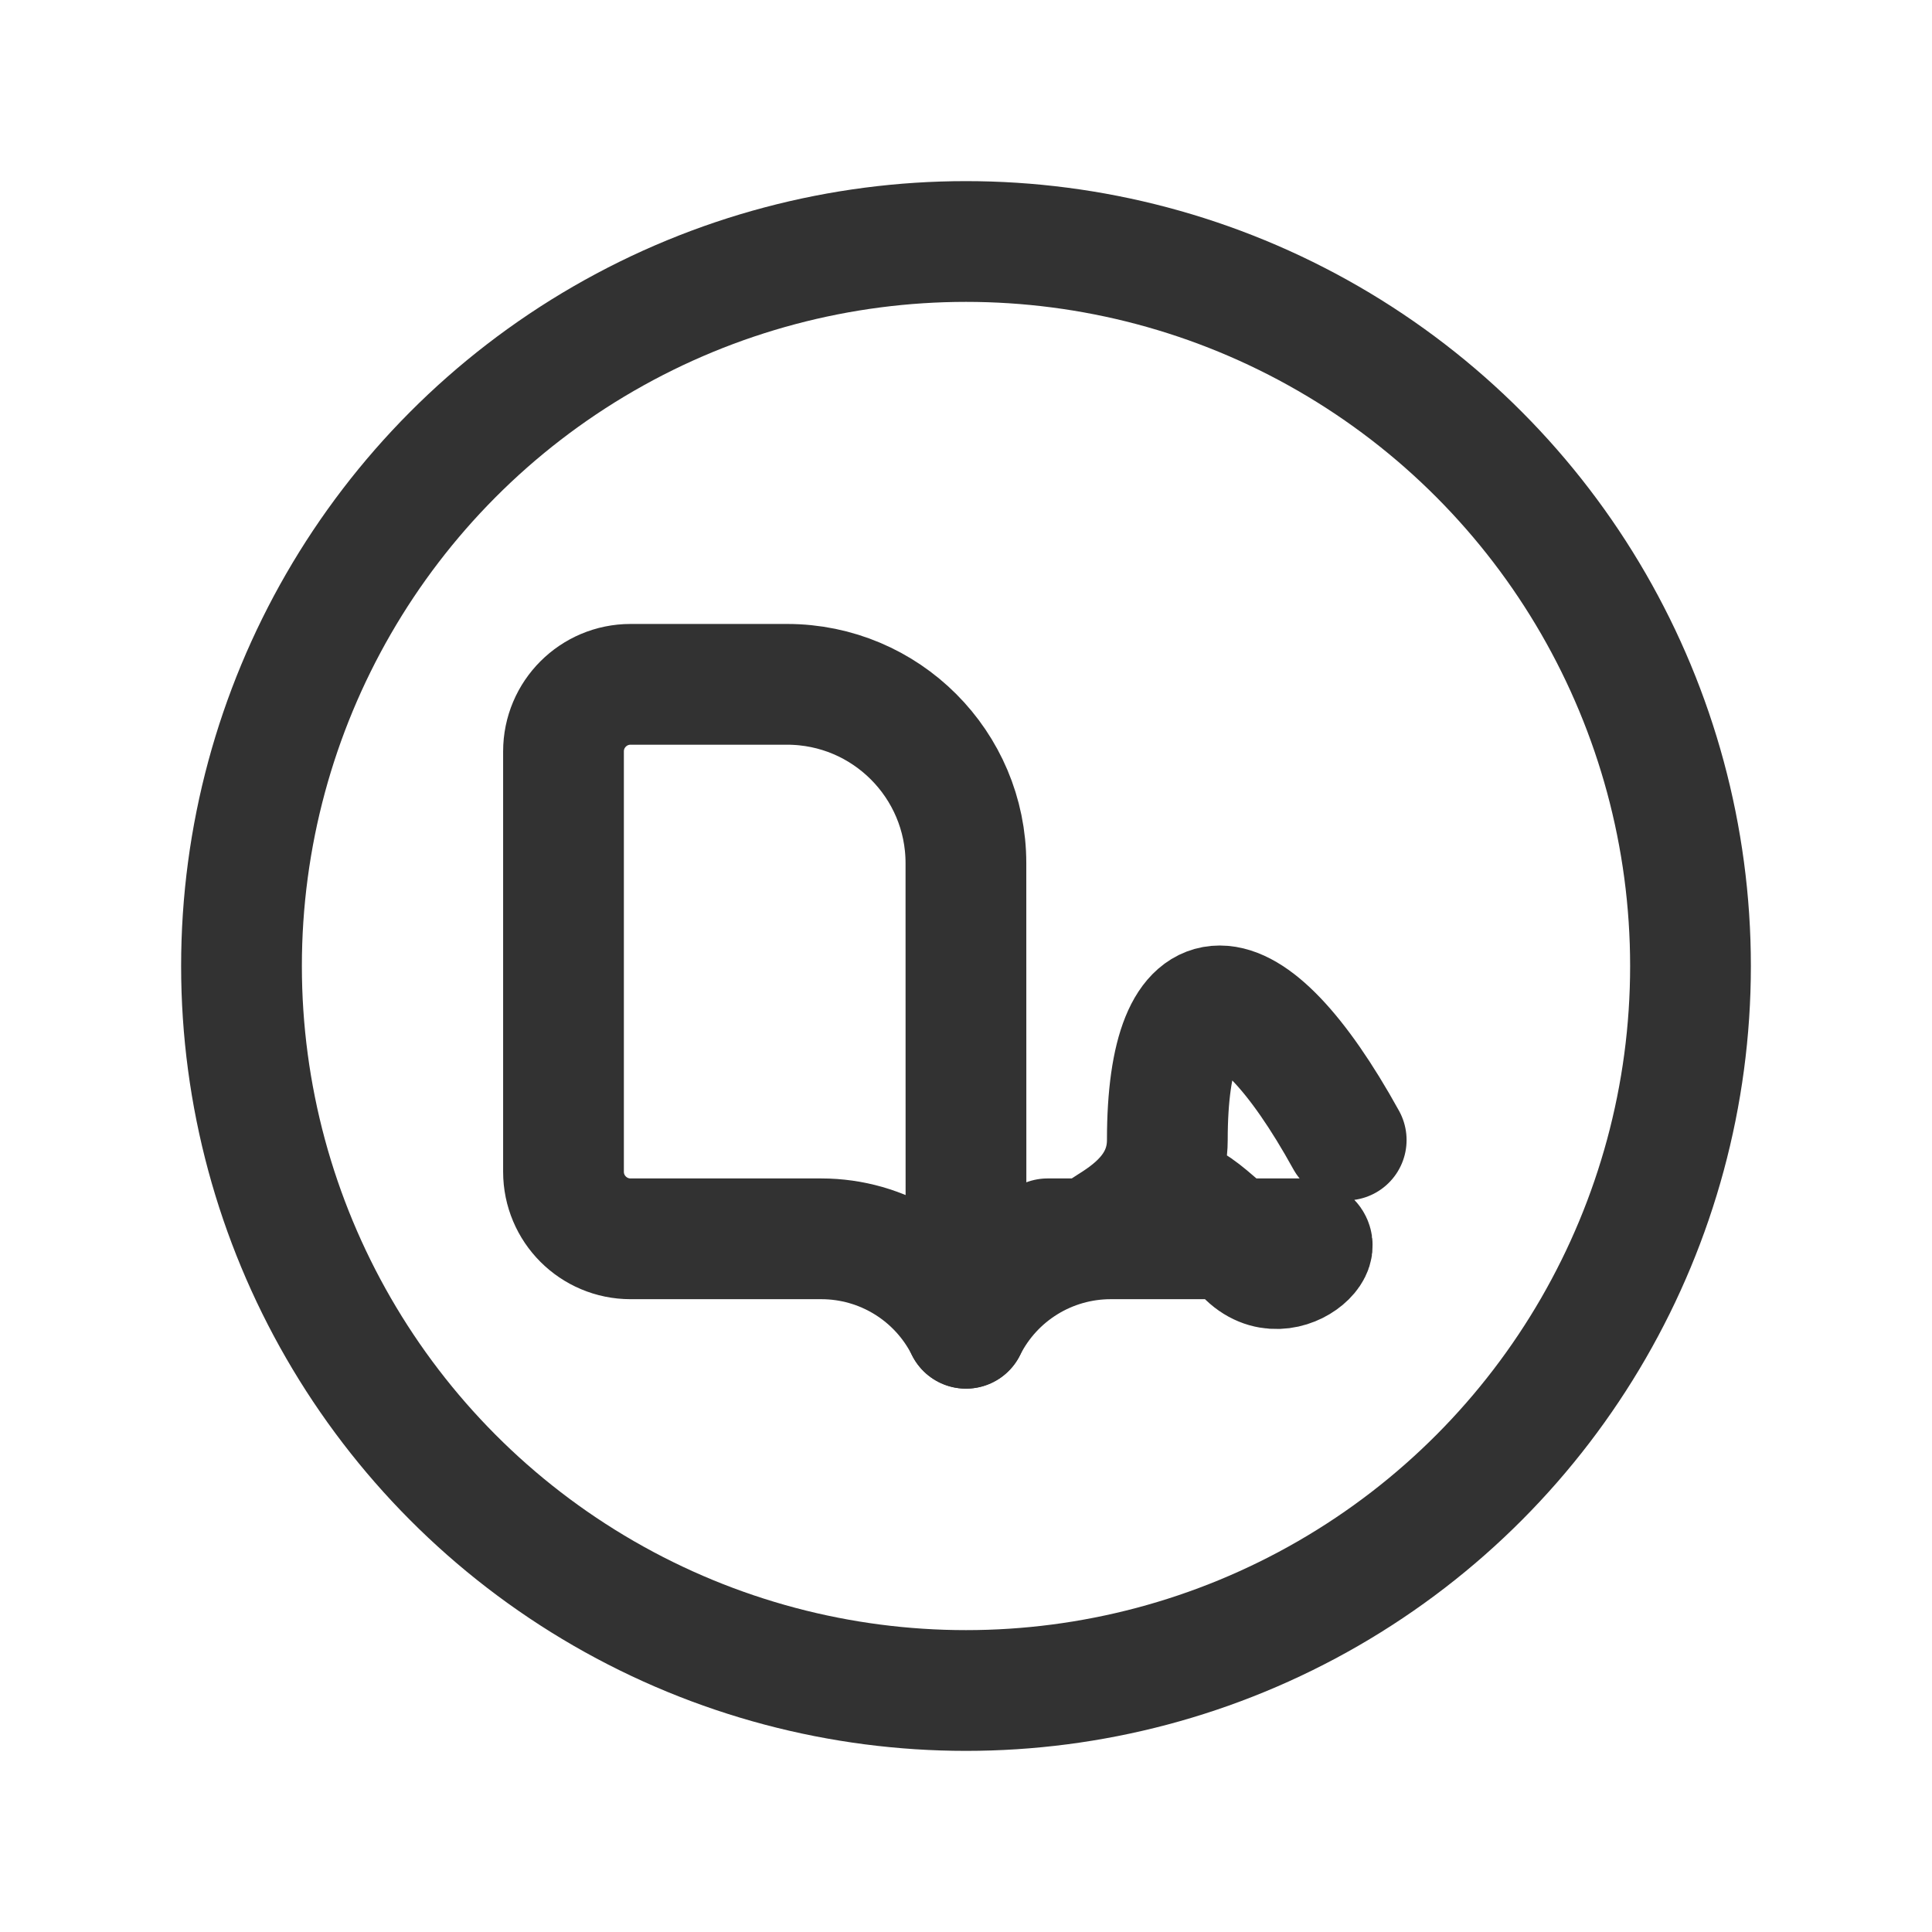 <?xml version="1.0" encoding="UTF-8"?><svg version="1.1" viewBox="0 0 24 24" xmlns="http://www.w3.org/2000/svg" xmlns:xlink="http://www.w3.org/1999/xlink"><g stroke-linecap="round" stroke-width="1.5" stroke="#323232" fill="none" stroke-linejoin="round"><path d="M12 16.5v0l1.0952e-07 2.19044e-07c-.34-.681-1.036-1.111-1.798-1.111h-2.369l2.93266e-08 3.51719e-13c-.46-5.50652e-06-.833-.373-.833-.833v-5.222l-5.99902e-11 9.87411e-06c6.94933e-08-.46.373-.833.833-.833h1.944l-9.71363e-08 1.77636e-15c1.227-5.36469e-08 2.222.995 2.222 2.222Z"></path><path d="M12 16.5v0l-1.34497e-07 2.68997e-07c.34-.681 1.036-1.111 1.798-1.111h2.369l-3.95572e-08 4.54747e-13c.46-5.3017e-06.833-.373.833-.833v-5.222l6.00018e-11 9.99994e-06c0-.46-.373-.833-.833-.833h-1.944l-9.71363e-08 1.77636e-15c-1.227 5.36469e-08-2.222.995-2.222 2.222Z"></path><circle cx="12" cy="12" r="9"></circle></g><path fill="none" d="M0 0h24v24h-24Z"></path></svg>